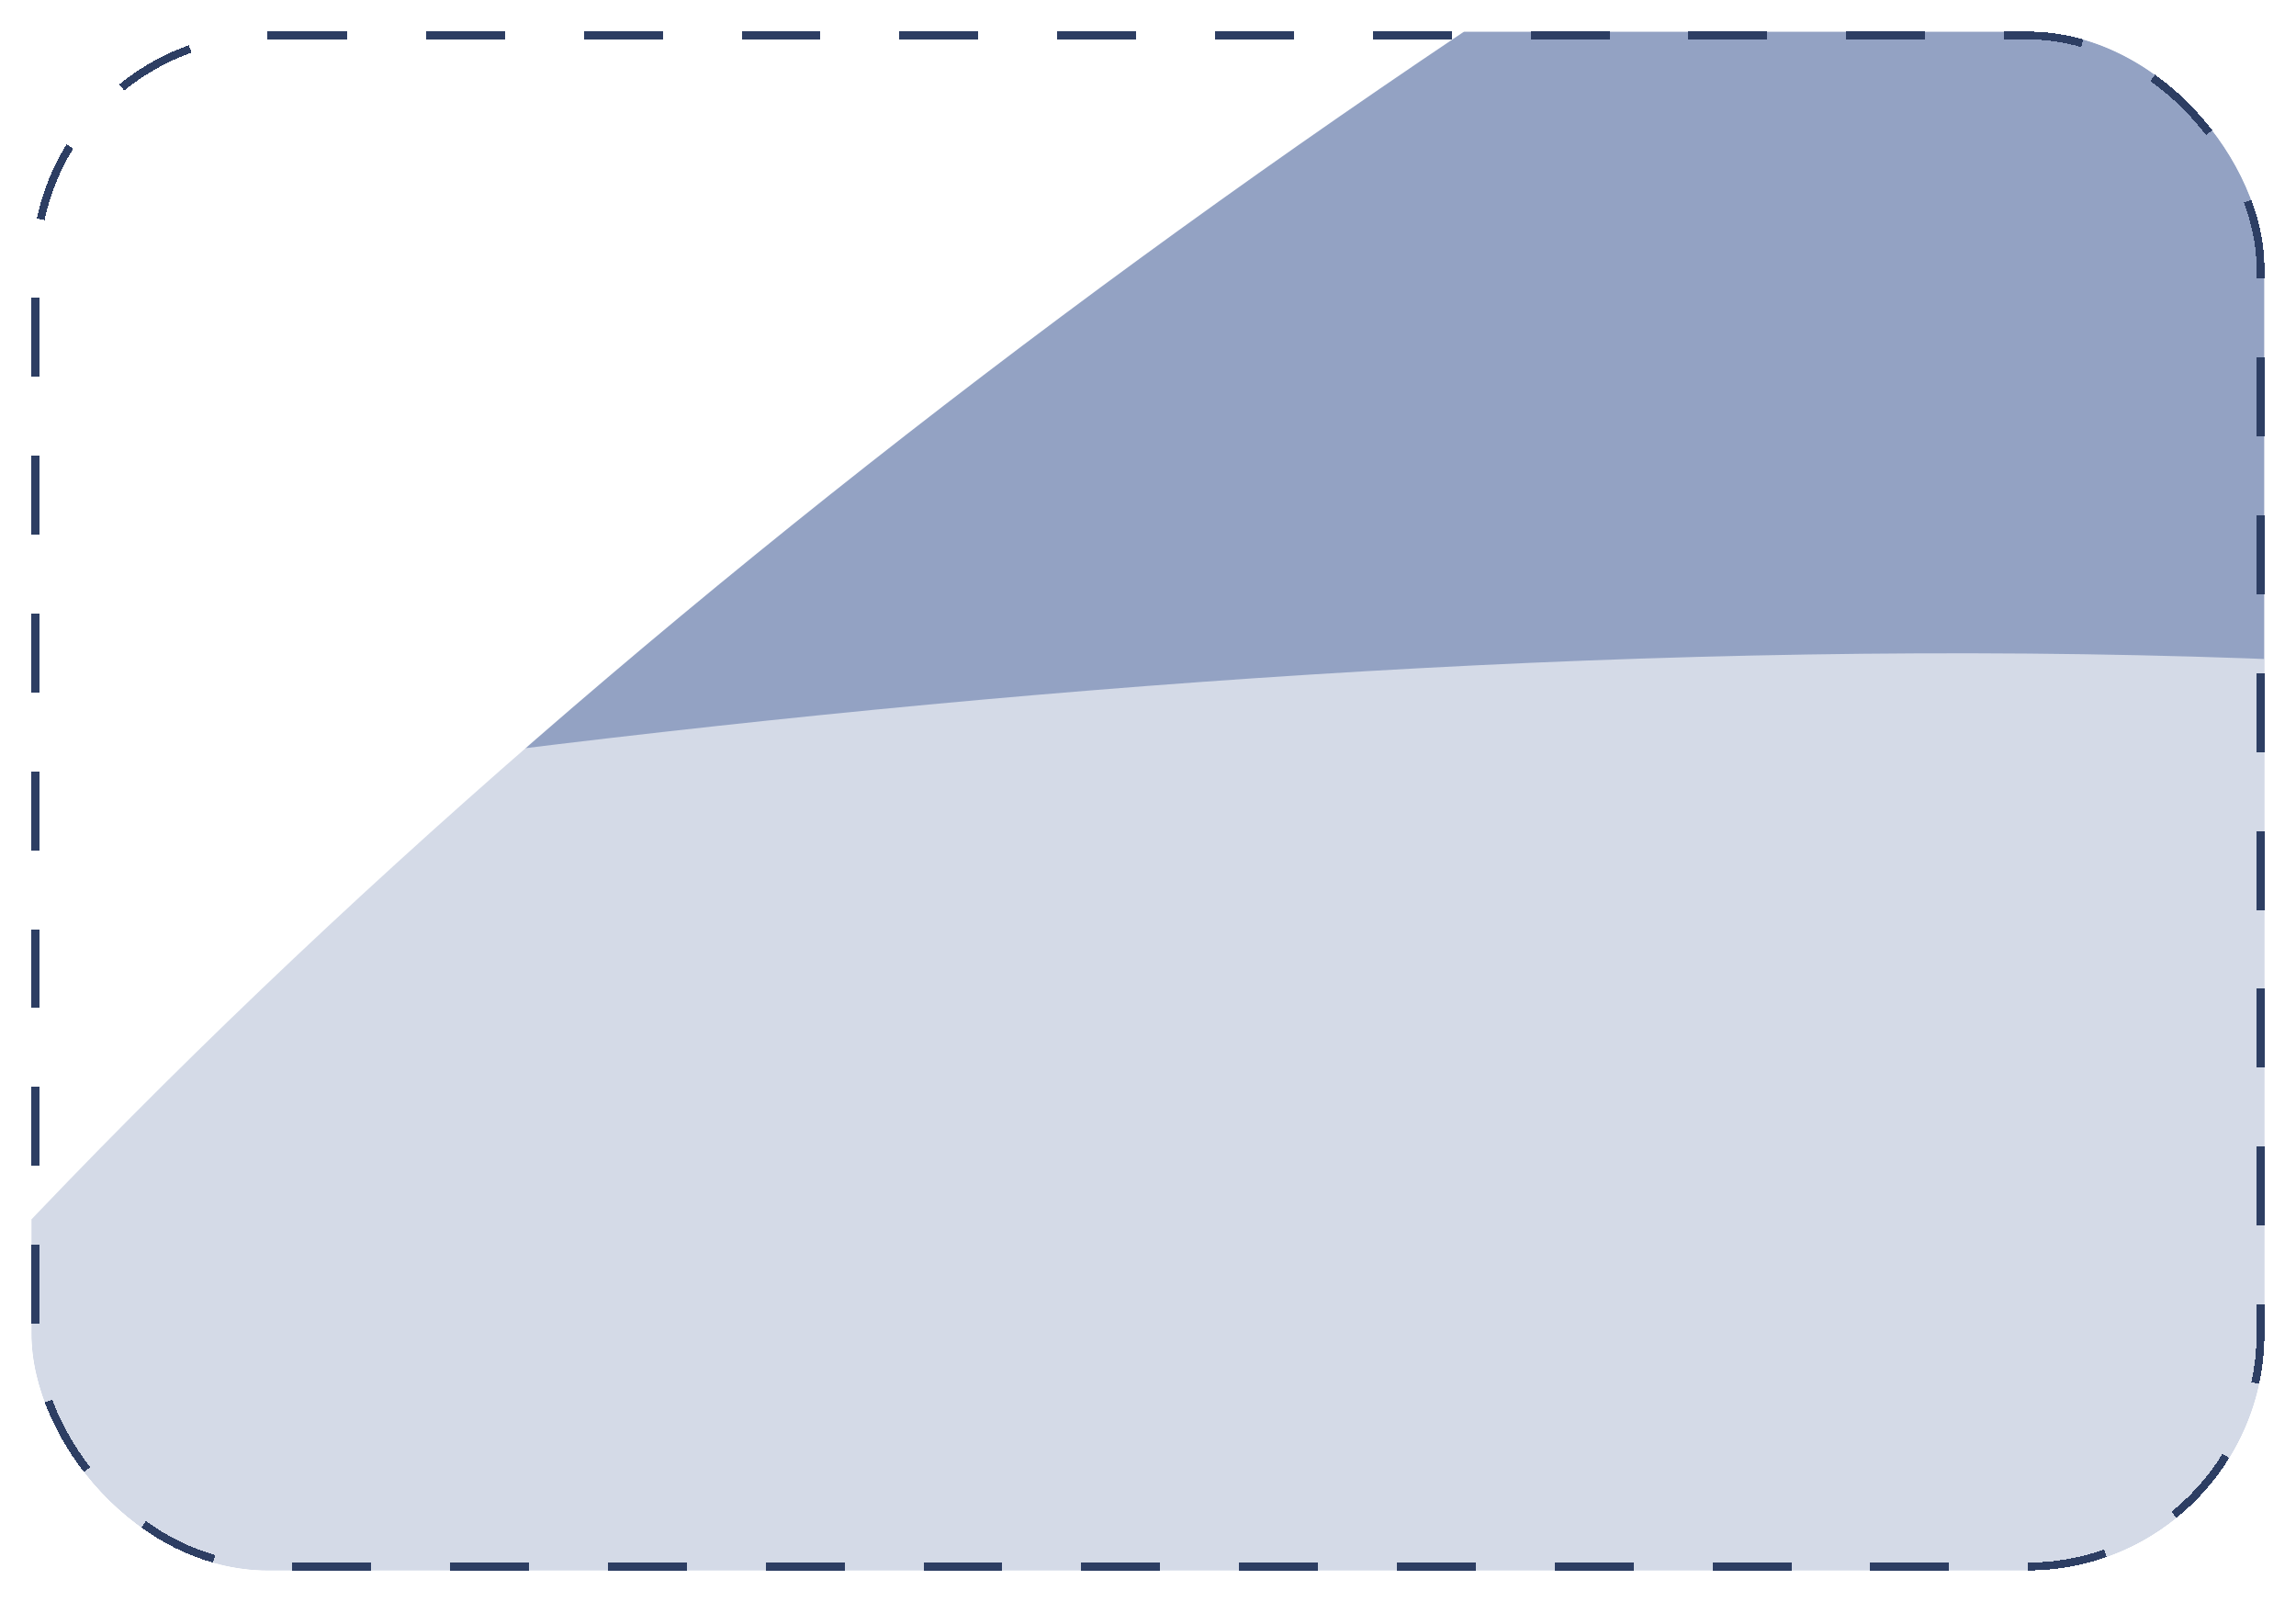 <svg width="291" height="203" viewBox="0 0 291 203" fill="none" xmlns="http://www.w3.org/2000/svg">
<g filter="url(#filter0_d_1996_1719)">
<g clip-path="url(#clip0_1996_1719)">
<g filter="url(#filter1_f_1996_1719)">
<path d="M889.677 686.33C1292.5 746.19 1553.87 585.752 1634.2 498.051C1719.27 445.91 1867.26 318.54 1778.66 226.181C1690.05 133.822 1592.21 111.154 1554.37 111.364C1479.76 115.239 1294.64 92.59 1150.97 -29.012C971.379 -181.013 710.791 -180.188 508.691 -144.351C306.591 -108.515 16.544 89.676 -78.934 258.735C-155.317 393.983 -64.436 539.48 -9.448 595.323C28.586 639.215 152.605 722.841 344.404 706.199C584.152 685.397 386.144 611.504 889.677 686.33Z" fill="#4B659B" fill-opacity="0.6"/>
</g>
<g filter="url(#filter2_f_1996_1719)">
<path d="M236.895 369.131C499.095 379.677 686.966 317.714 748.127 285.414C809.269 265.274 918.899 217.578 868.281 187.915C817.663 158.253 754.704 152.884 729.551 153.908C679.659 157.121 558.727 153.953 474.141 115.577C368.409 67.608 195.27 74.441 57.856 91.893C-79.557 109.345 -289.84 185.064 -368.308 245.835C-431.083 294.451 -383.685 342.404 -352.139 360.303C-330.789 374.502 -255.872 400.259 -127.009 389.694C34.069 376.487 -90.854 355.949 236.895 369.131Z" fill="white" fill-opacity="0.6"/>
</g>
</g>
<rect x="4.5" y="0.5" width="282" height="194" rx="29.5" stroke="#2D3E63" stroke-dasharray="10 10" shape-rendering="crispEdges"/>
</g>
<defs>
<filter id="filter0_d_1996_1719" x="0" y="0" width="291" height="203" filterUnits="userSpaceOnUse" color-interpolation-filters="sRGB">
<feFlood flood-opacity="0" result="BackgroundImageFix"/>
<feColorMatrix in="SourceAlpha" type="matrix" values="0 0 0 0 0 0 0 0 0 0 0 0 0 0 0 0 0 0 127 0" result="hardAlpha"/>
<feOffset dy="4"/>
<feGaussianBlur stdDeviation="2"/>
<feComposite in2="hardAlpha" operator="out"/>
<feColorMatrix type="matrix" values="0 0 0 0 0 0 0 0 0 0 0 0 0 0 0 0 0 0 0.25 0"/>
<feBlend mode="normal" in2="BackgroundImageFix" result="effect1_dropShadow_1996_1719"/>
<feBlend mode="normal" in="SourceGraphic" in2="effect1_dropShadow_1996_1719" result="shape"/>
</filter>
<filter id="filter1_f_1996_1719" x="-268.228" y="-324.157" width="2234.2" height="1192.52" filterUnits="userSpaceOnUse" color-interpolation-filters="sRGB">
<feFlood flood-opacity="0" result="BackgroundImageFix"/>
<feBlend mode="normal" in="SourceGraphic" in2="BackgroundImageFix" result="shape"/>
<feGaussianBlur stdDeviation="80" result="effect1_foregroundBlur_1996_1719"/>
</filter>
<filter id="filter2_f_1996_1719" x="-559.15" y="-81.218" width="1600.41" height="633.39" filterUnits="userSpaceOnUse" color-interpolation-filters="sRGB">
<feFlood flood-opacity="0" result="BackgroundImageFix"/>
<feBlend mode="normal" in="SourceGraphic" in2="BackgroundImageFix" result="shape"/>
<feGaussianBlur stdDeviation="80" result="effect1_foregroundBlur_1996_1719"/>
</filter>
<clipPath id="clip0_1996_1719">
<rect x="4" width="283" height="195" rx="30" fill="white"/>
</clipPath>
</defs>
</svg>
